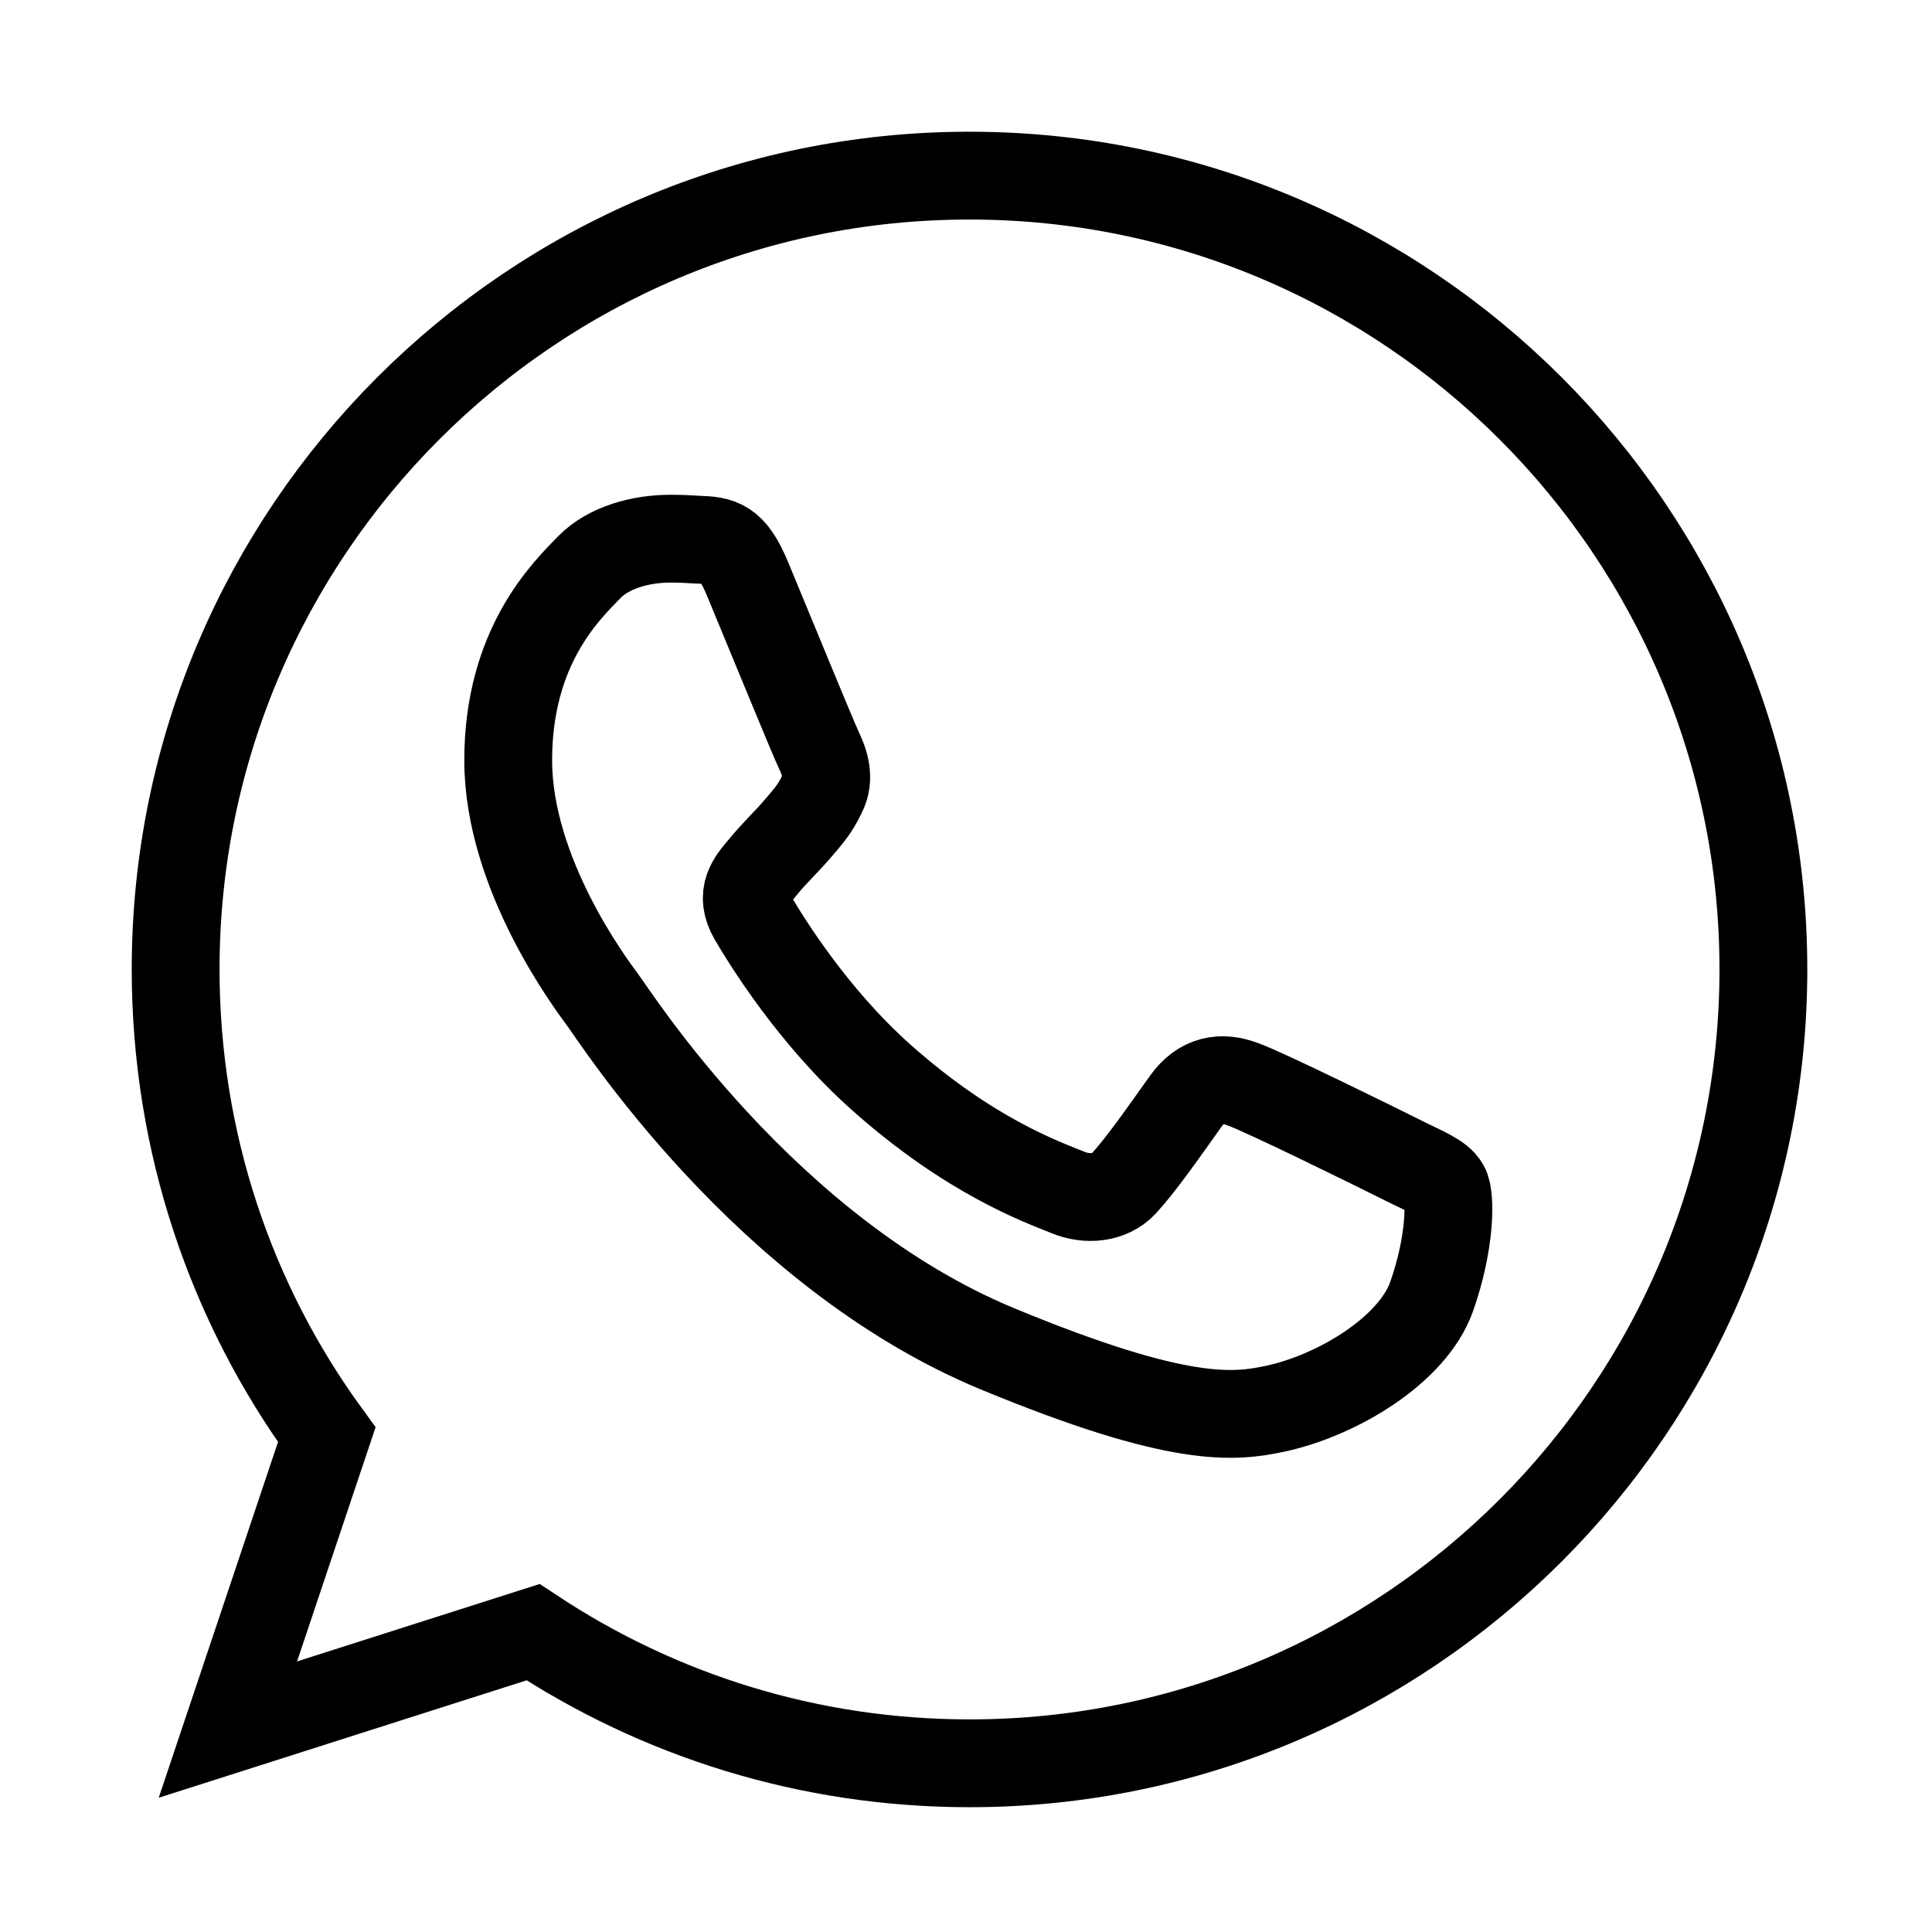 <svg width="22" height="22" viewBox="0 0 22 22" fill="none" xmlns="http://www.w3.org/2000/svg">
<path fill-rule="evenodd" clip-rule="evenodd" d="M16.302 14.765C16.52 14.147 16.52 13.622 16.456 13.511C16.392 13.397 16.217 13.335 15.951 13.201C15.686 13.068 14.394 12.431 14.151 12.346C13.912 12.256 13.682 12.288 13.501 12.542C13.247 12.898 12.996 13.26 12.795 13.478C12.637 13.648 12.375 13.668 12.159 13.578C11.864 13.458 11.047 13.169 10.038 12.271C9.256 11.576 8.725 10.71 8.571 10.448C8.418 10.183 8.556 10.028 8.678 9.885C8.81 9.721 8.938 9.605 9.072 9.45C9.204 9.296 9.279 9.216 9.364 9.036C9.454 8.861 9.39 8.68 9.326 8.546C9.262 8.414 8.731 7.117 8.512 6.591C8.337 6.171 8.205 6.154 7.94 6.145C7.849 6.139 7.748 6.134 7.637 6.134C7.292 6.134 6.93 6.235 6.712 6.457C6.447 6.729 5.787 7.362 5.787 8.657C5.787 9.955 6.732 11.209 6.861 11.384C6.995 11.559 8.704 14.26 11.36 15.36C13.439 16.22 14.055 16.141 14.527 16.04C15.219 15.891 16.083 15.38 16.302 14.765ZM11.042 2C16.025 2 20.08 6.055 20.08 11.039C20.08 16.023 16.025 20.079 11.042 20.079C9.204 20.079 7.499 19.531 6.07 18.586L2.595 19.695L3.721 16.337C2.636 14.85 2 13.015 2 11.037C2 8.546 3.013 6.286 4.65 4.649C6.286 3.013 8.544 2 11.036 2H11.042Z" stroke="black"/>
</svg>
